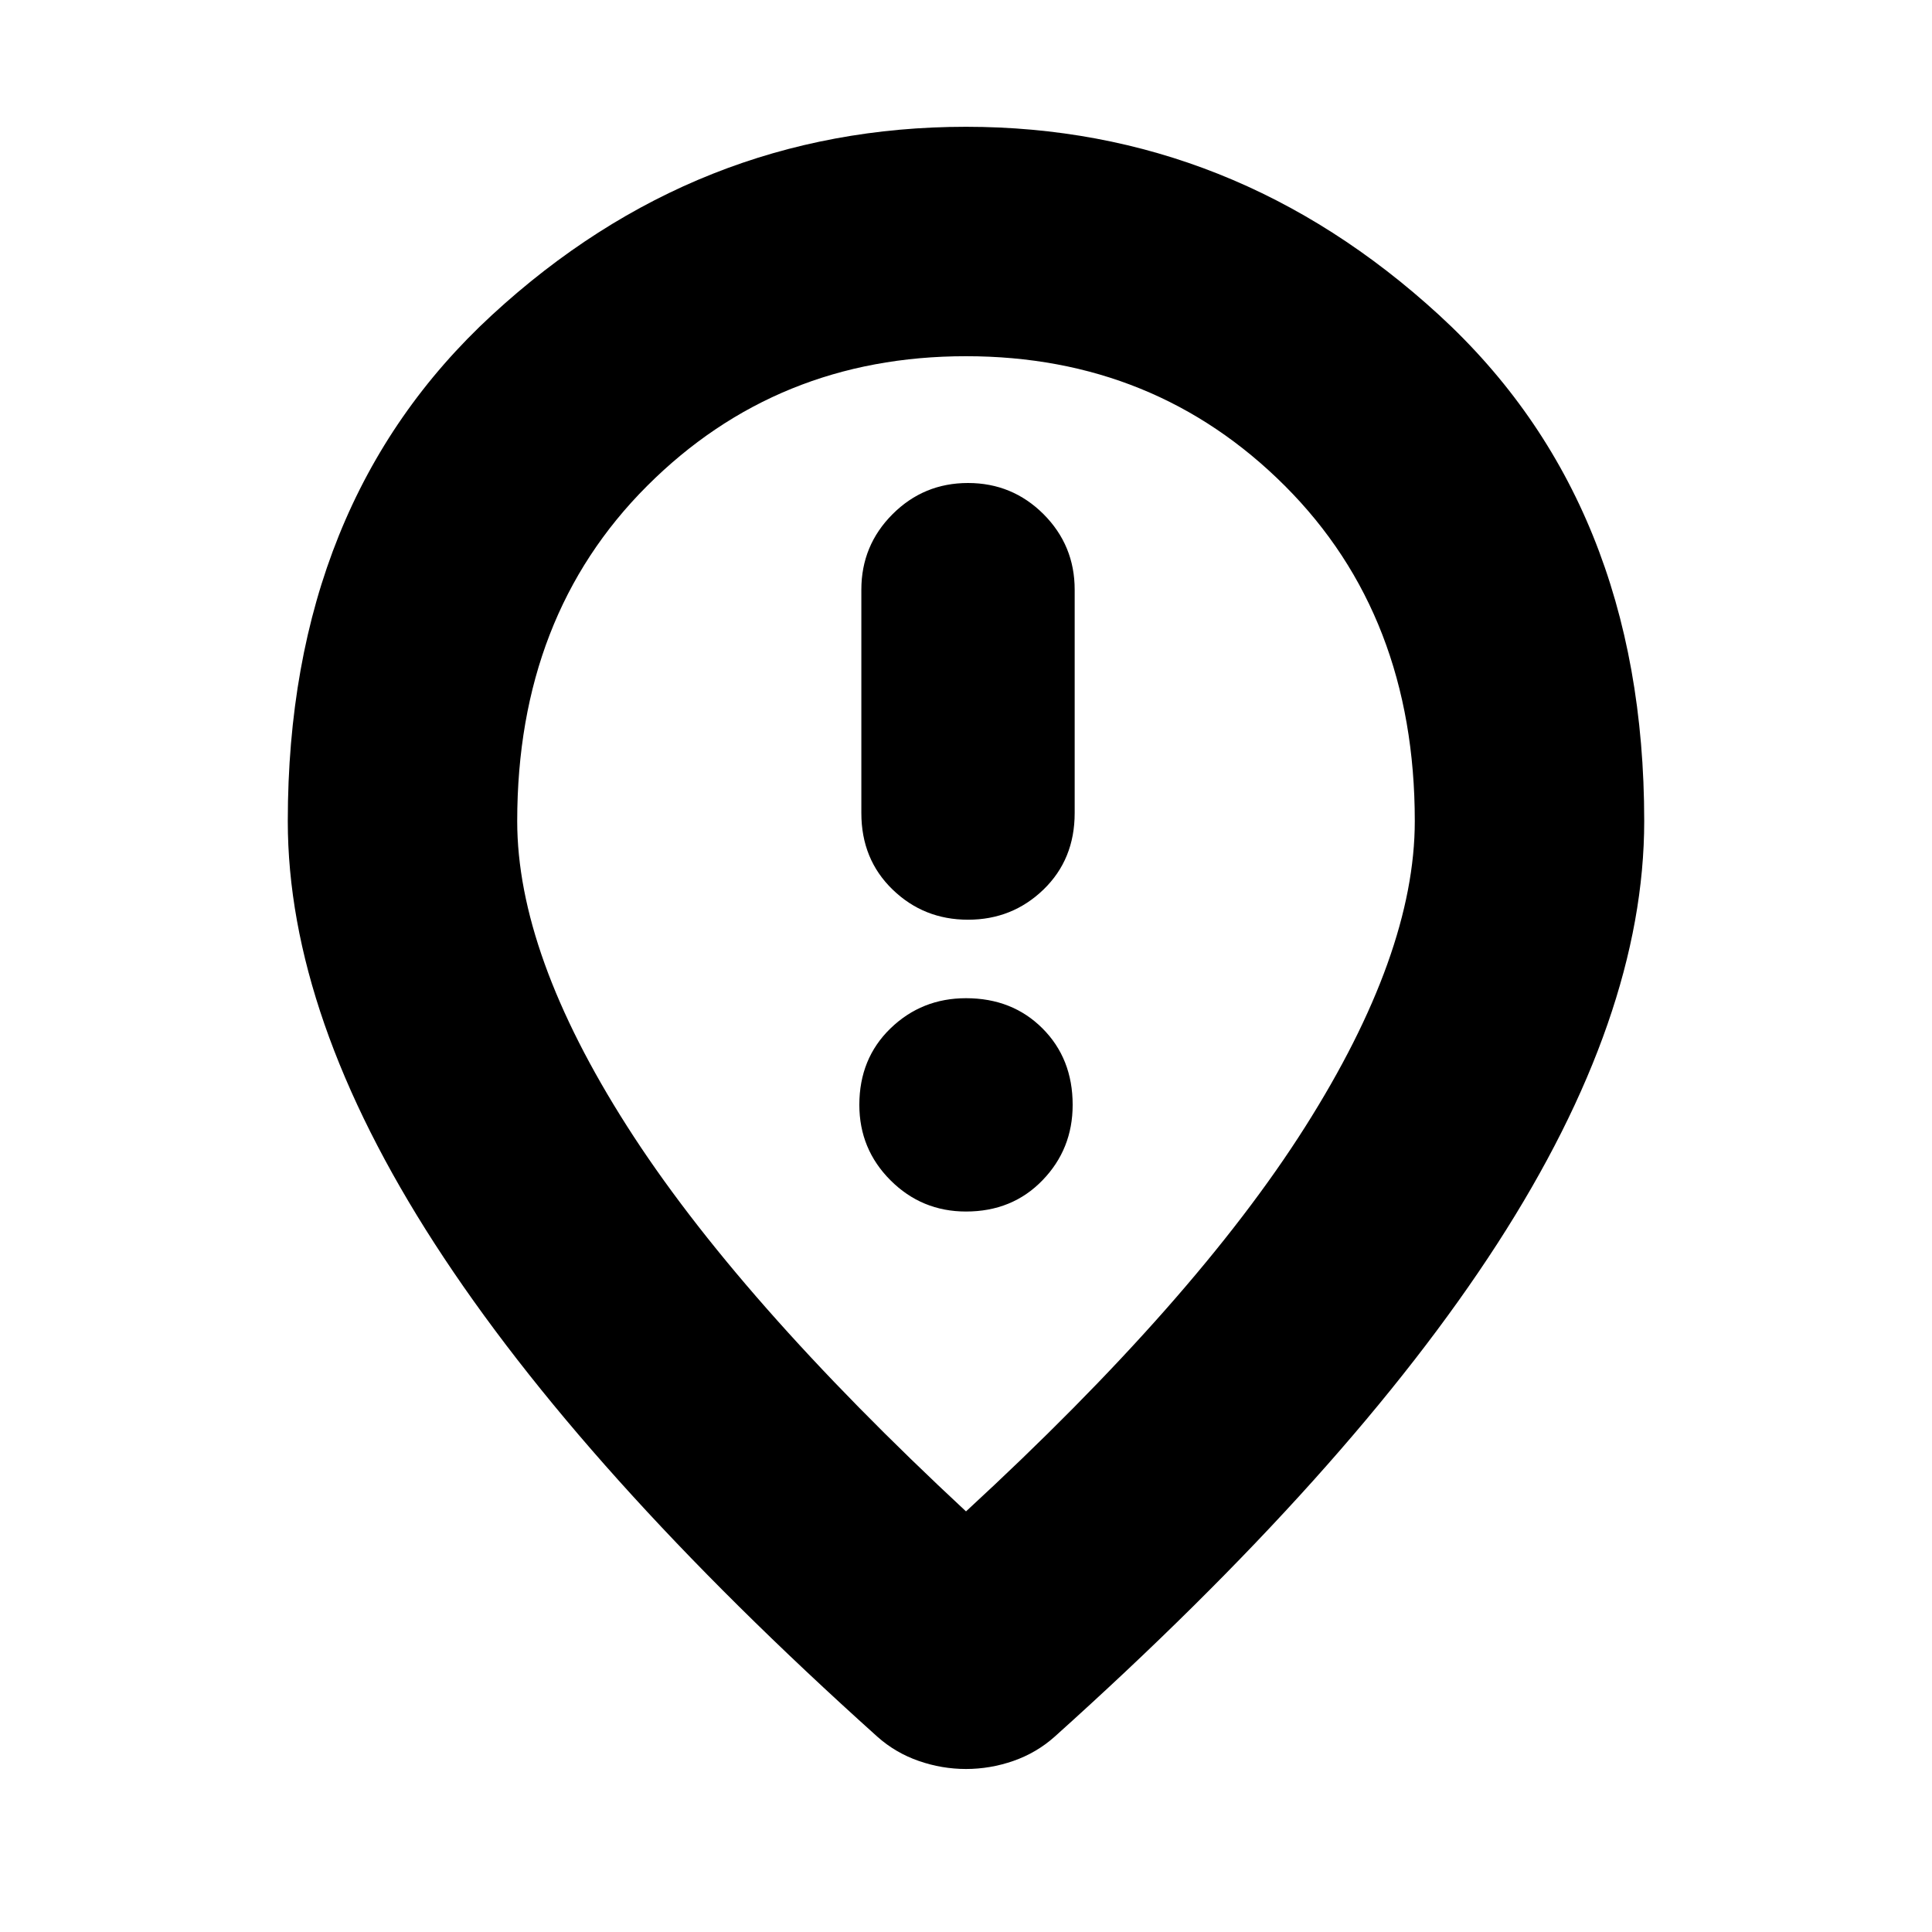 <svg xmlns="http://www.w3.org/2000/svg" height="24" width="24"><path d="M12.025 11.425Q12.575 11.425 12.963 11.05Q13.35 10.675 13.35 10.1V7.325Q13.35 6.775 12.963 6.387Q12.575 6 12.025 6Q11.475 6 11.088 6.387Q10.7 6.775 10.7 7.325V10.1Q10.7 10.675 11.088 11.05Q11.475 11.425 12.025 11.425ZM12 15.05Q12.575 15.05 12.95 14.662Q13.325 14.275 13.325 13.725Q13.325 13.15 12.95 12.775Q12.575 12.4 12 12.4Q11.45 12.4 11.062 12.775Q10.675 13.15 10.675 13.725Q10.675 14.275 11.062 14.662Q11.45 15.05 12 15.05ZM12 18.775Q14.85 16.15 16.212 14Q17.575 11.85 17.575 10.2Q17.575 7.65 15.963 6.037Q14.35 4.425 12 4.425Q9.65 4.425 8.038 6.037Q6.425 7.65 6.425 10.2Q6.425 11.85 7.788 13.988Q9.15 16.125 12 18.775ZM12 21.975Q11.7 21.975 11.413 21.875Q11.125 21.775 10.9 21.575Q7.225 18.275 5.4 15.45Q3.575 12.625 3.575 10.2Q3.575 6.25 6.113 3.912Q8.65 1.575 12 1.575Q15.325 1.575 17.875 3.912Q20.425 6.25 20.425 10.2Q20.425 12.625 18.6 15.45Q16.775 18.275 13.1 21.575Q12.875 21.775 12.588 21.875Q12.3 21.975 12 21.975ZM12 10.2Q12 10.2 12 10.2Q12 10.2 12 10.2Q12 10.2 12 10.2Q12 10.2 12 10.2Q12 10.2 12 10.2Q12 10.2 12 10.2Q12 10.2 12 10.2Q12 10.2 12 10.2Z"/></svg>